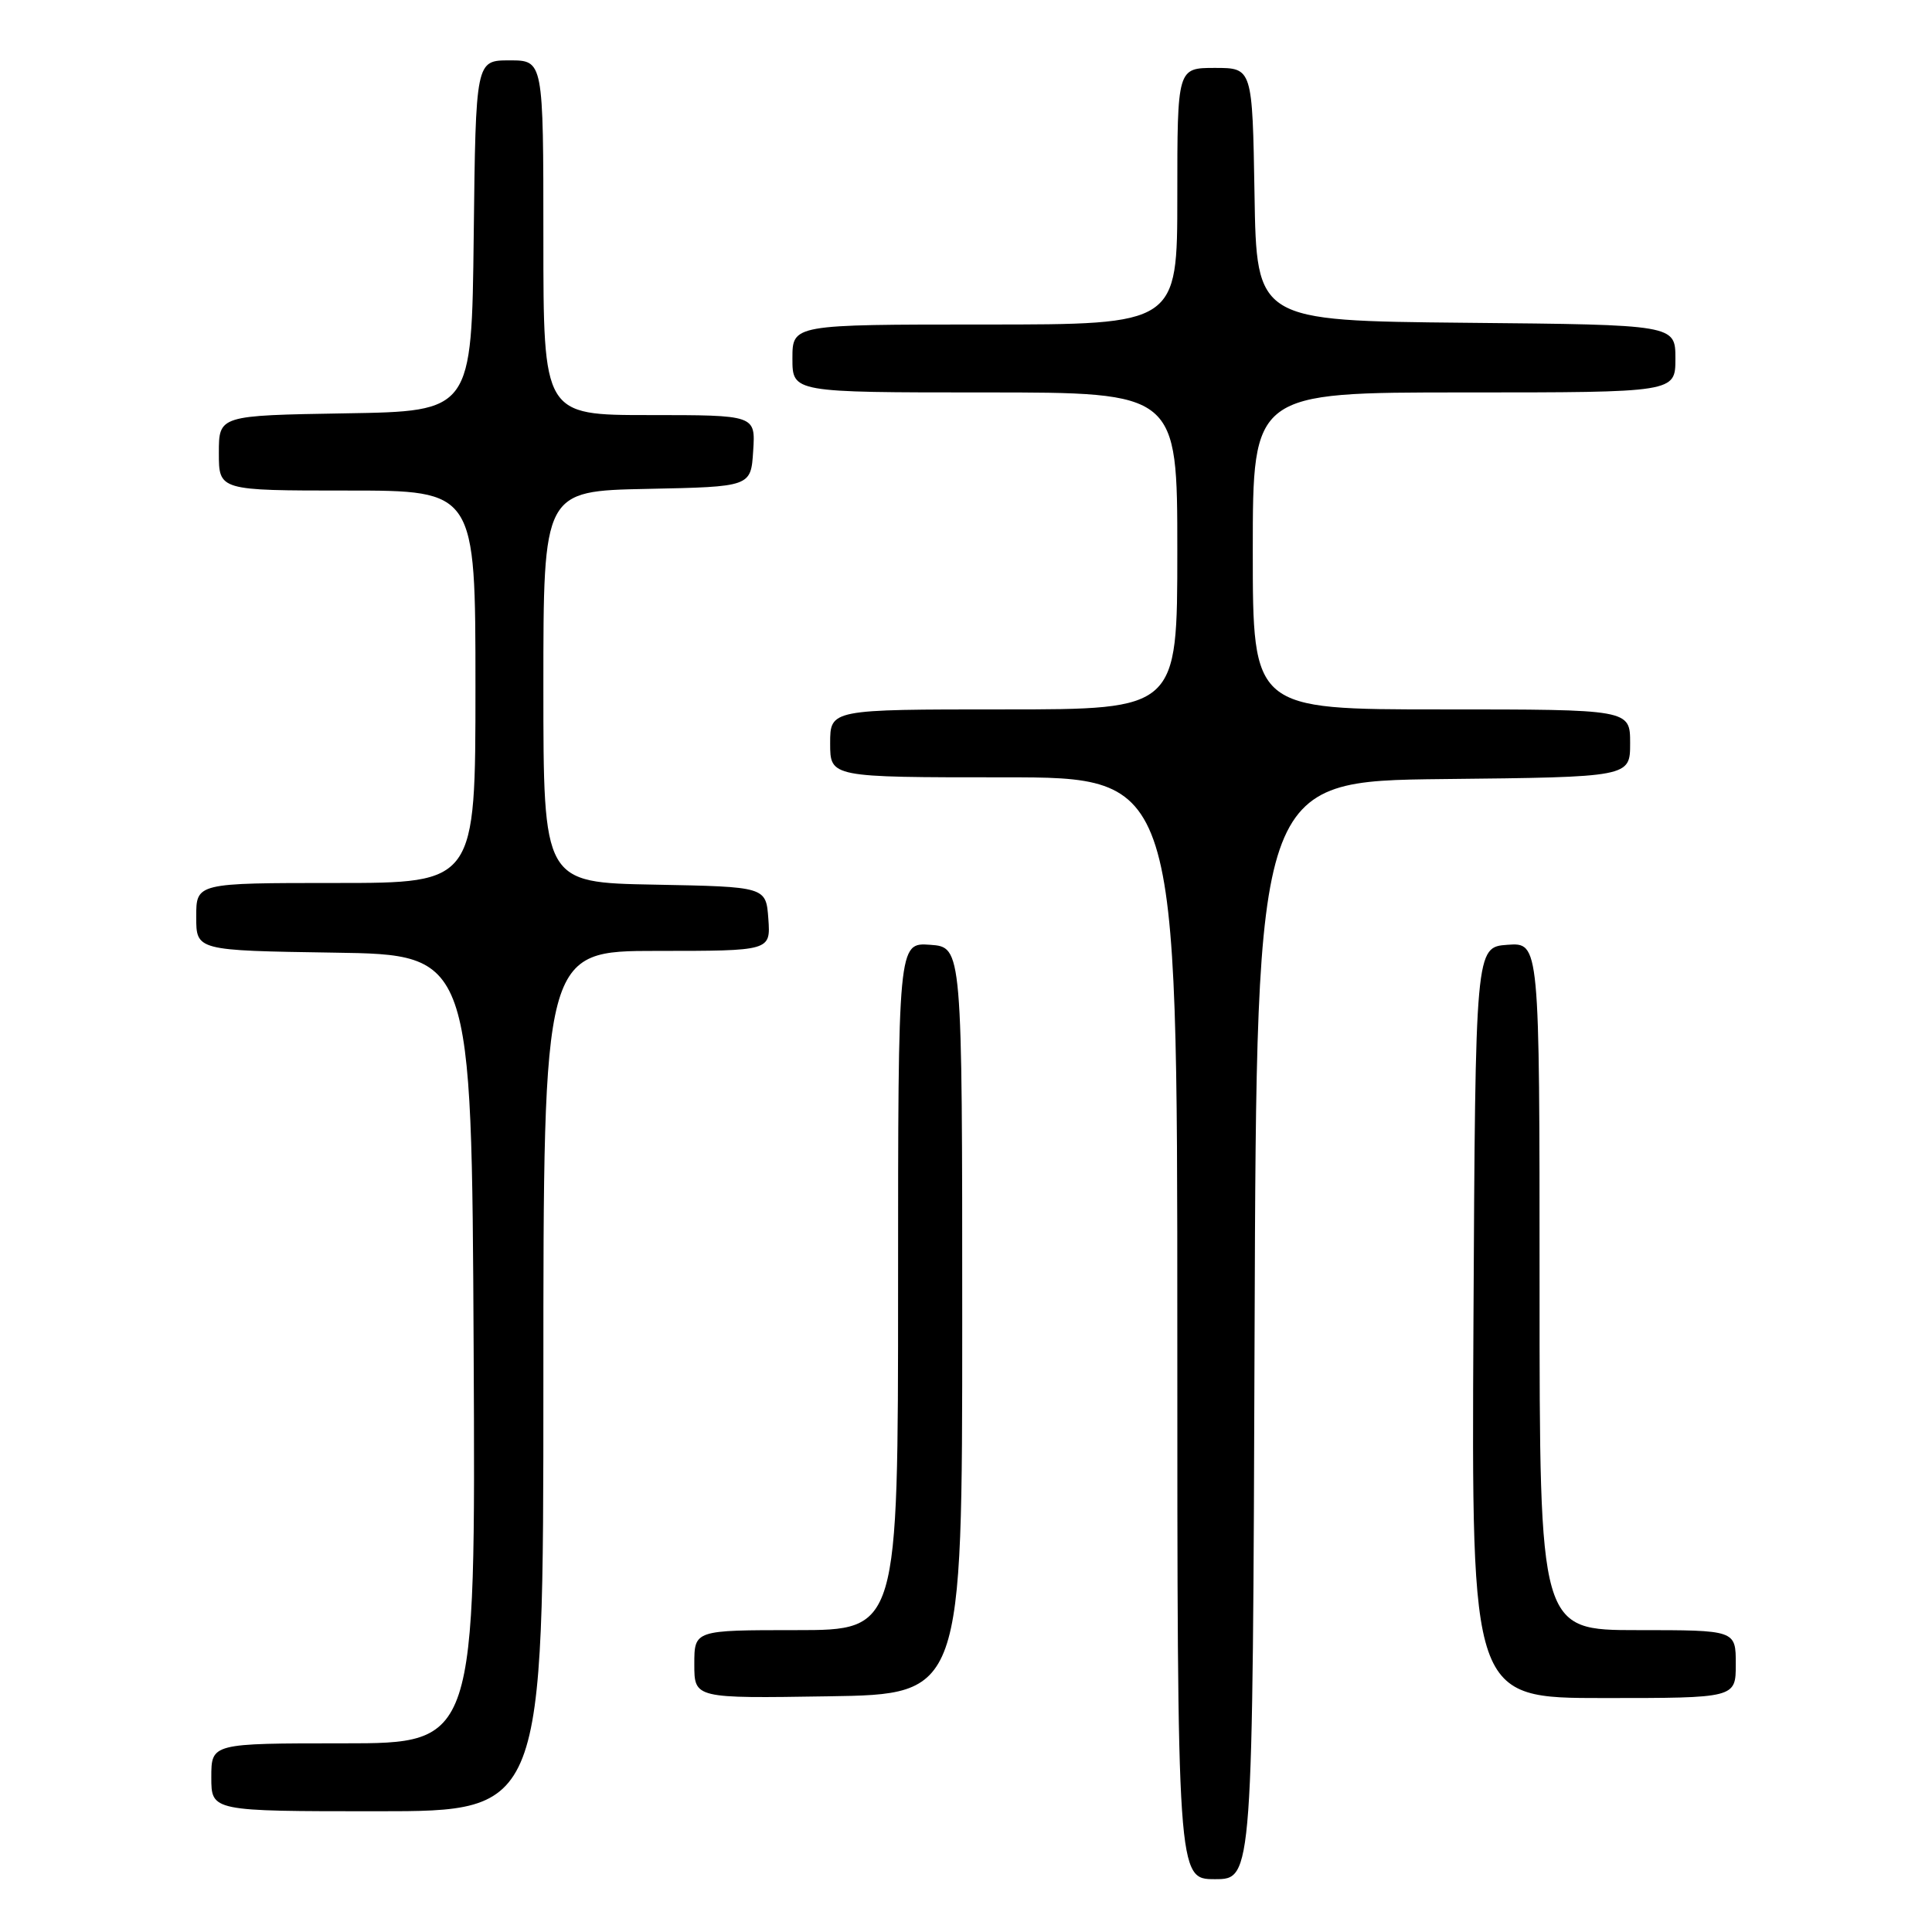 <?xml version="1.0" encoding="UTF-8" standalone="no"?>
<!DOCTYPE svg PUBLIC "-//W3C//DTD SVG 1.1//EN" "http://www.w3.org/Graphics/SVG/1.1/DTD/svg11.dtd" >
<svg xmlns="http://www.w3.org/2000/svg" xmlns:xlink="http://www.w3.org/1999/xlink" version="1.1" viewBox="0 0 256 256">
 <g >
 <path fill="currentColor"
d=" M 166.24 176.25 C 166.50 103.50 166.50 103.50 191.25 103.23 C 216.00 102.97 216.00 102.97 216.00 98.48 C 216.00 94.00 216.00 94.00 191.00 94.00 C 166.00 94.00 166.00 94.00 166.00 73.00 C 166.00 52.00 166.00 52.00 194.00 52.00 C 222.00 52.00 222.00 52.00 222.00 47.52 C 222.00 43.03 222.00 43.03 194.25 42.77 C 166.50 42.50 166.50 42.50 166.23 25.75 C 165.95 9.00 165.95 9.00 160.98 9.00 C 156.00 9.00 156.00 9.00 156.00 26.00 C 156.00 43.00 156.00 43.00 130.50 43.00 C 105.00 43.00 105.00 43.00 105.00 47.50 C 105.00 52.00 105.00 52.00 130.50 52.00 C 156.00 52.00 156.00 52.00 156.00 73.00 C 156.00 94.00 156.00 94.00 133.00 94.00 C 110.00 94.00 110.00 94.00 110.00 98.50 C 110.00 103.00 110.00 103.00 133.00 103.00 C 156.00 103.00 156.00 103.00 156.00 176.00 C 156.00 249.00 156.00 249.00 160.99 249.00 C 165.99 249.00 165.99 249.00 166.24 176.25 Z  M 72.00 183.00 C 72.00 126.00 72.00 126.00 87.06 126.00 C 102.11 126.00 102.11 126.00 101.81 121.75 C 101.50 117.50 101.50 117.50 86.75 117.22 C 72.00 116.95 72.00 116.95 72.00 91.00 C 72.00 65.06 72.00 65.06 85.75 64.78 C 99.50 64.50 99.50 64.50 99.80 59.75 C 100.11 55.00 100.11 55.00 86.05 55.00 C 72.00 55.00 72.00 55.00 72.00 31.50 C 72.00 8.00 72.00 8.00 67.52 8.00 C 63.04 8.00 63.04 8.00 62.77 31.25 C 62.50 54.50 62.50 54.50 45.75 54.77 C 29.00 55.05 29.00 55.05 29.00 60.02 C 29.00 65.00 29.00 65.00 46.00 65.00 C 63.00 65.00 63.00 65.00 63.00 91.00 C 63.00 117.00 63.00 117.00 44.50 117.00 C 26.00 117.00 26.00 117.00 26.00 121.48 C 26.00 125.95 26.00 125.95 44.25 126.23 C 62.50 126.50 62.50 126.50 62.76 178.75 C 63.02 231.00 63.02 231.00 45.51 231.00 C 28.00 231.00 28.00 231.00 28.00 235.50 C 28.00 240.00 28.00 240.00 50.00 240.00 C 72.00 240.00 72.00 240.00 72.00 183.00 Z  M 127.50 175.00 C 127.50 125.50 127.50 125.50 123.25 125.19 C 119.00 124.89 119.00 124.89 119.00 170.44 C 119.00 216.00 119.00 216.00 105.50 216.00 C 92.00 216.00 92.00 216.00 92.00 220.52 C 92.00 225.05 92.00 225.05 109.75 224.77 C 127.50 224.50 127.50 224.50 127.50 175.00 Z  M 230.00 220.50 C 230.00 216.00 230.00 216.00 217.00 216.00 C 204.00 216.00 204.00 216.00 204.00 170.44 C 204.00 124.89 204.00 124.89 199.75 125.19 C 195.50 125.50 195.50 125.50 195.24 175.25 C 194.98 225.00 194.98 225.00 212.49 225.00 C 230.00 225.00 230.00 225.00 230.00 220.50 Z "/>
</g>
</svg>